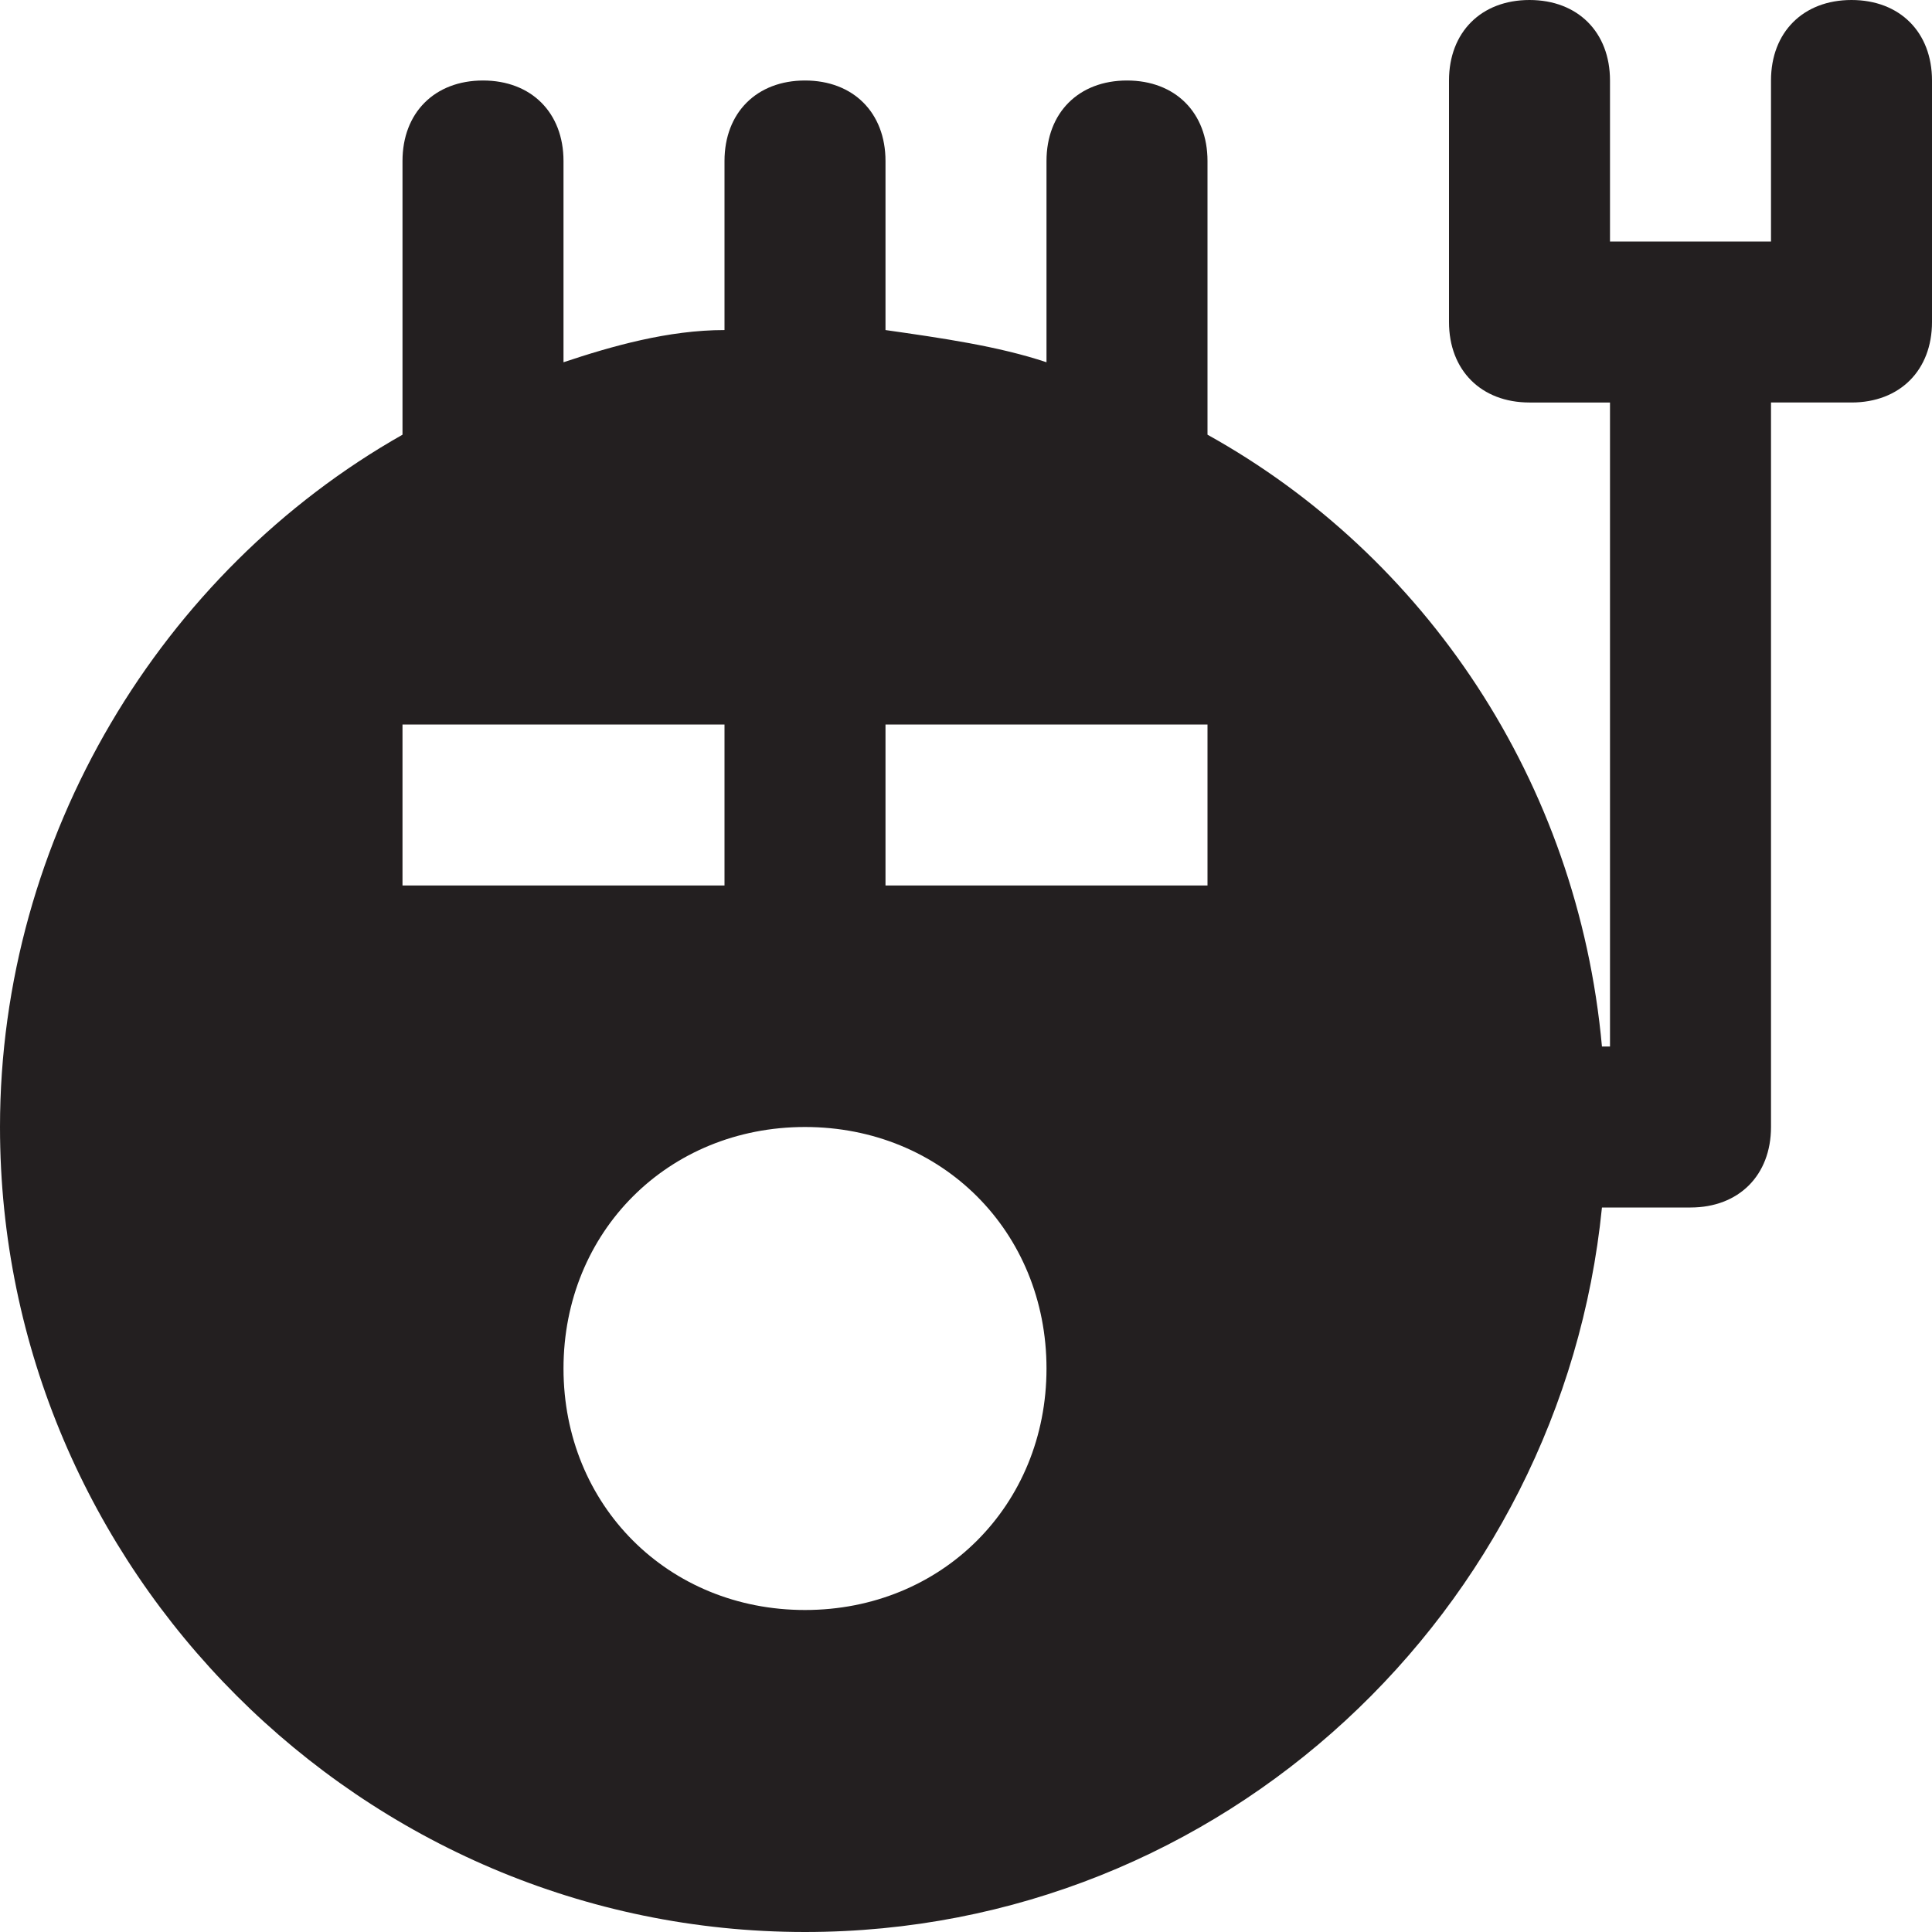 <?xml version="1.0" encoding="utf-8"?>
<!-- Generator: Adobe Illustrator 19.1.0, SVG Export Plug-In . SVG Version: 6.00 Build 0)  -->
<!DOCTYPE svg PUBLIC "-//W3C//DTD SVG 1.1//EN" "http://www.w3.org/Graphics/SVG/1.1/DTD/svg11.dtd">
<svg version="1.1" id="Layer_1" xmlns="http://www.w3.org/2000/svg" xmlns:xlink="http://www.w3.org/1999/xlink" x="0px" y="0px"
	 width="24px" height="24px" viewBox="0 0 24 24" enable-background="new 0 0 24 24" xml:space="preserve">
<path fill="#231F20" d="M23,0c-0.6,0-1,0.4-1,1v2h-2V1c0-0.6-0.4-1-1-1c-0.6,0-1,0.4-1,1v3c0,0.6,0.4,1,1,1h1v8h-0.1
	c-0.3-3.3-2.2-6.1-4.9-7.6V2c0-0.6-0.4-1-1-1c-0.6,0-1,0.4-1,1v2.5c-0.6-0.2-1.3-0.3-2-0.4V2c0-0.6-0.4-1-1-1C9.4,1,9,1.4,9,2v2.1
	C8.3,4.1,7.6,4.3,7,4.5V2c0-0.6-0.4-1-1-1C5.4,1,5,1.4,5,2v3.4c-3,1.7-5,5-5,8.6c0,5.5,4.5,10,10,10c5.2,0,9.4-4,9.9-9H21
	c0.6,0,1-0.4,1-1V5h1c0.6,0,1-0.4,1-1V1C24,0.4,23.6,0,23,0z M5,9h4v2H5V9z M10,20c-1.7,0-3-1.3-3-3s1.3-3,3-3c1.7,0,3,1.3,3,3
	S11.7,20,10,20z M15,11h-4V9h4V11z"/>
</svg>
